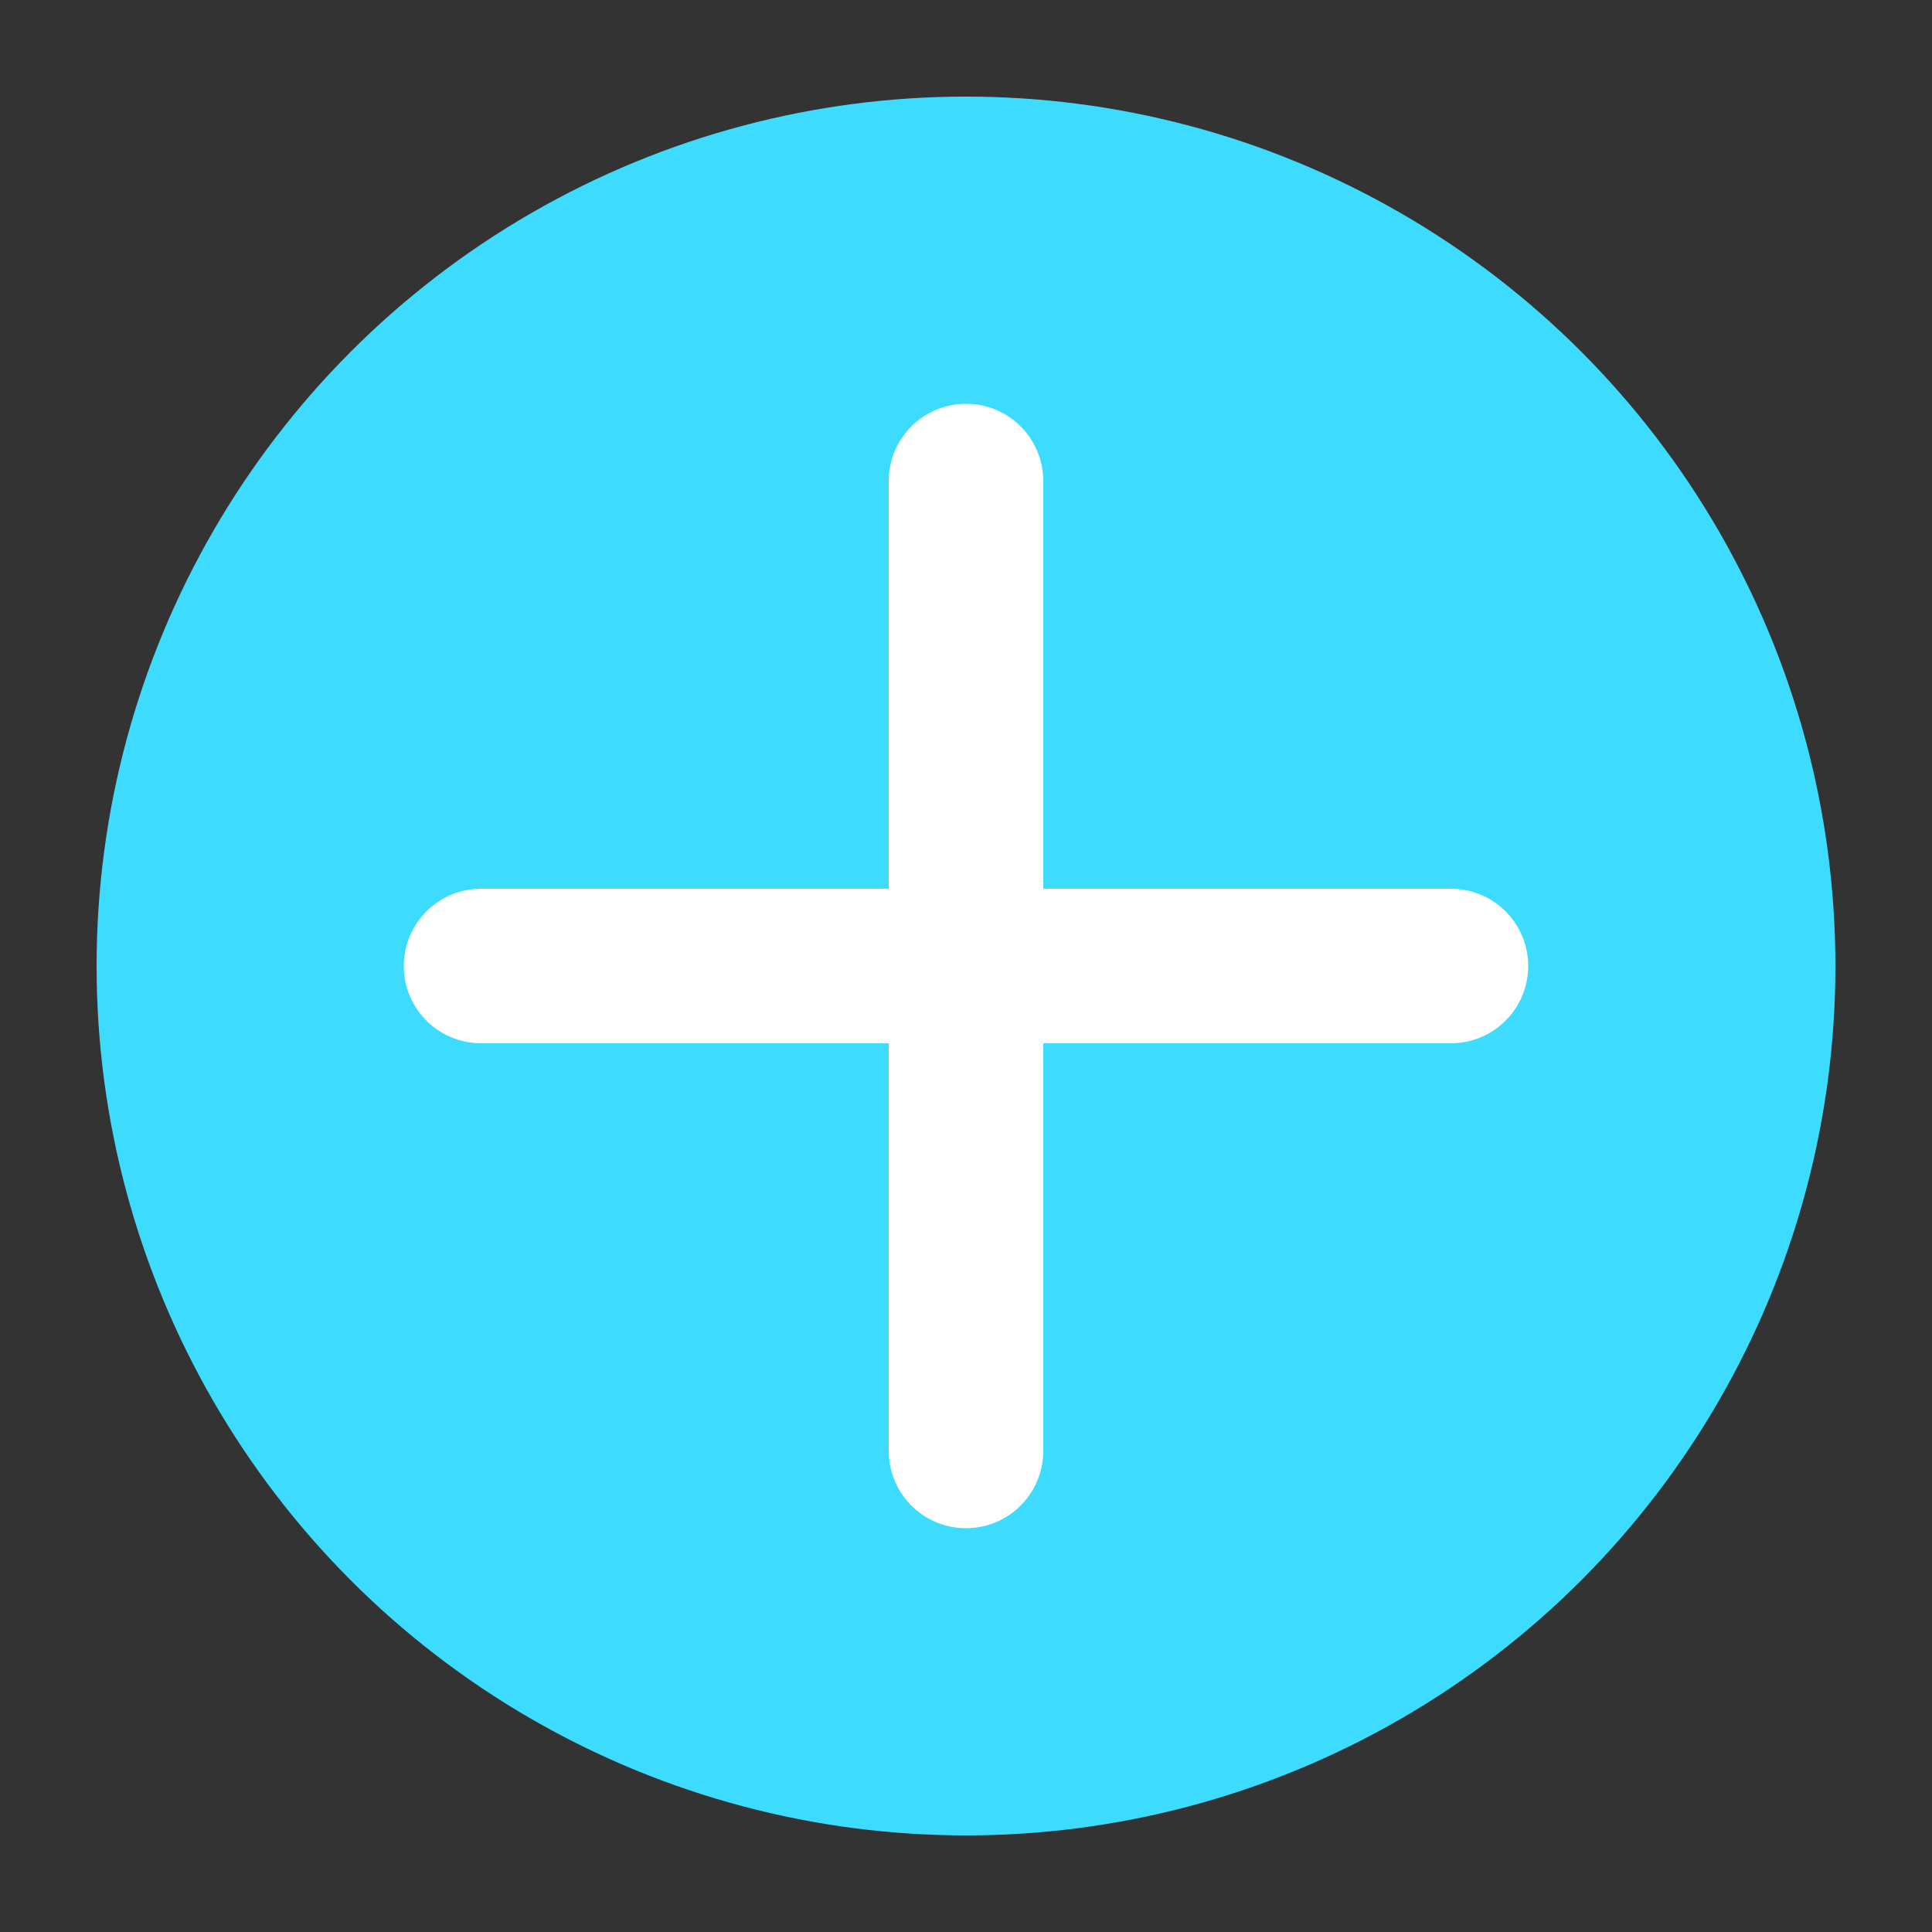 <?xml version="1.0" encoding="utf-8"?>
<!-- Generator: Adobe Illustrator 25.3.1, SVG Export Plug-In . SVG Version: 6.00 Build 0)  -->
<svg version="1.1" id="Camada_1" xmlns="http://www.w3.org/2000/svg" xmlns:xlink="http://www.w3.org/1999/xlink" x="0px" y="0px"
	 viewBox="0 0 500 500" style="enable-background:new 0 0 500 500;" xml:space="preserve">
<rect x="0" y="0" width="500" height="500" fill="#333333" stroke="none"/>
<style type="text/css">
	.st0{fill:#3DDCFF;}
	.st1{fill:none;stroke:#FFFFFF;stroke-width:40;stroke-linecap:round;}
</style>
<g>
	<circle class="st0" cx="250" cy="250" r="225"/>
	<line class="st1" x1="124.5" y1="250" x2="375.5" y2="250"/>
	<line class="st1" x1="250" y1="124.5" x2="250" y2="375.5"/>
</g>
</svg>

